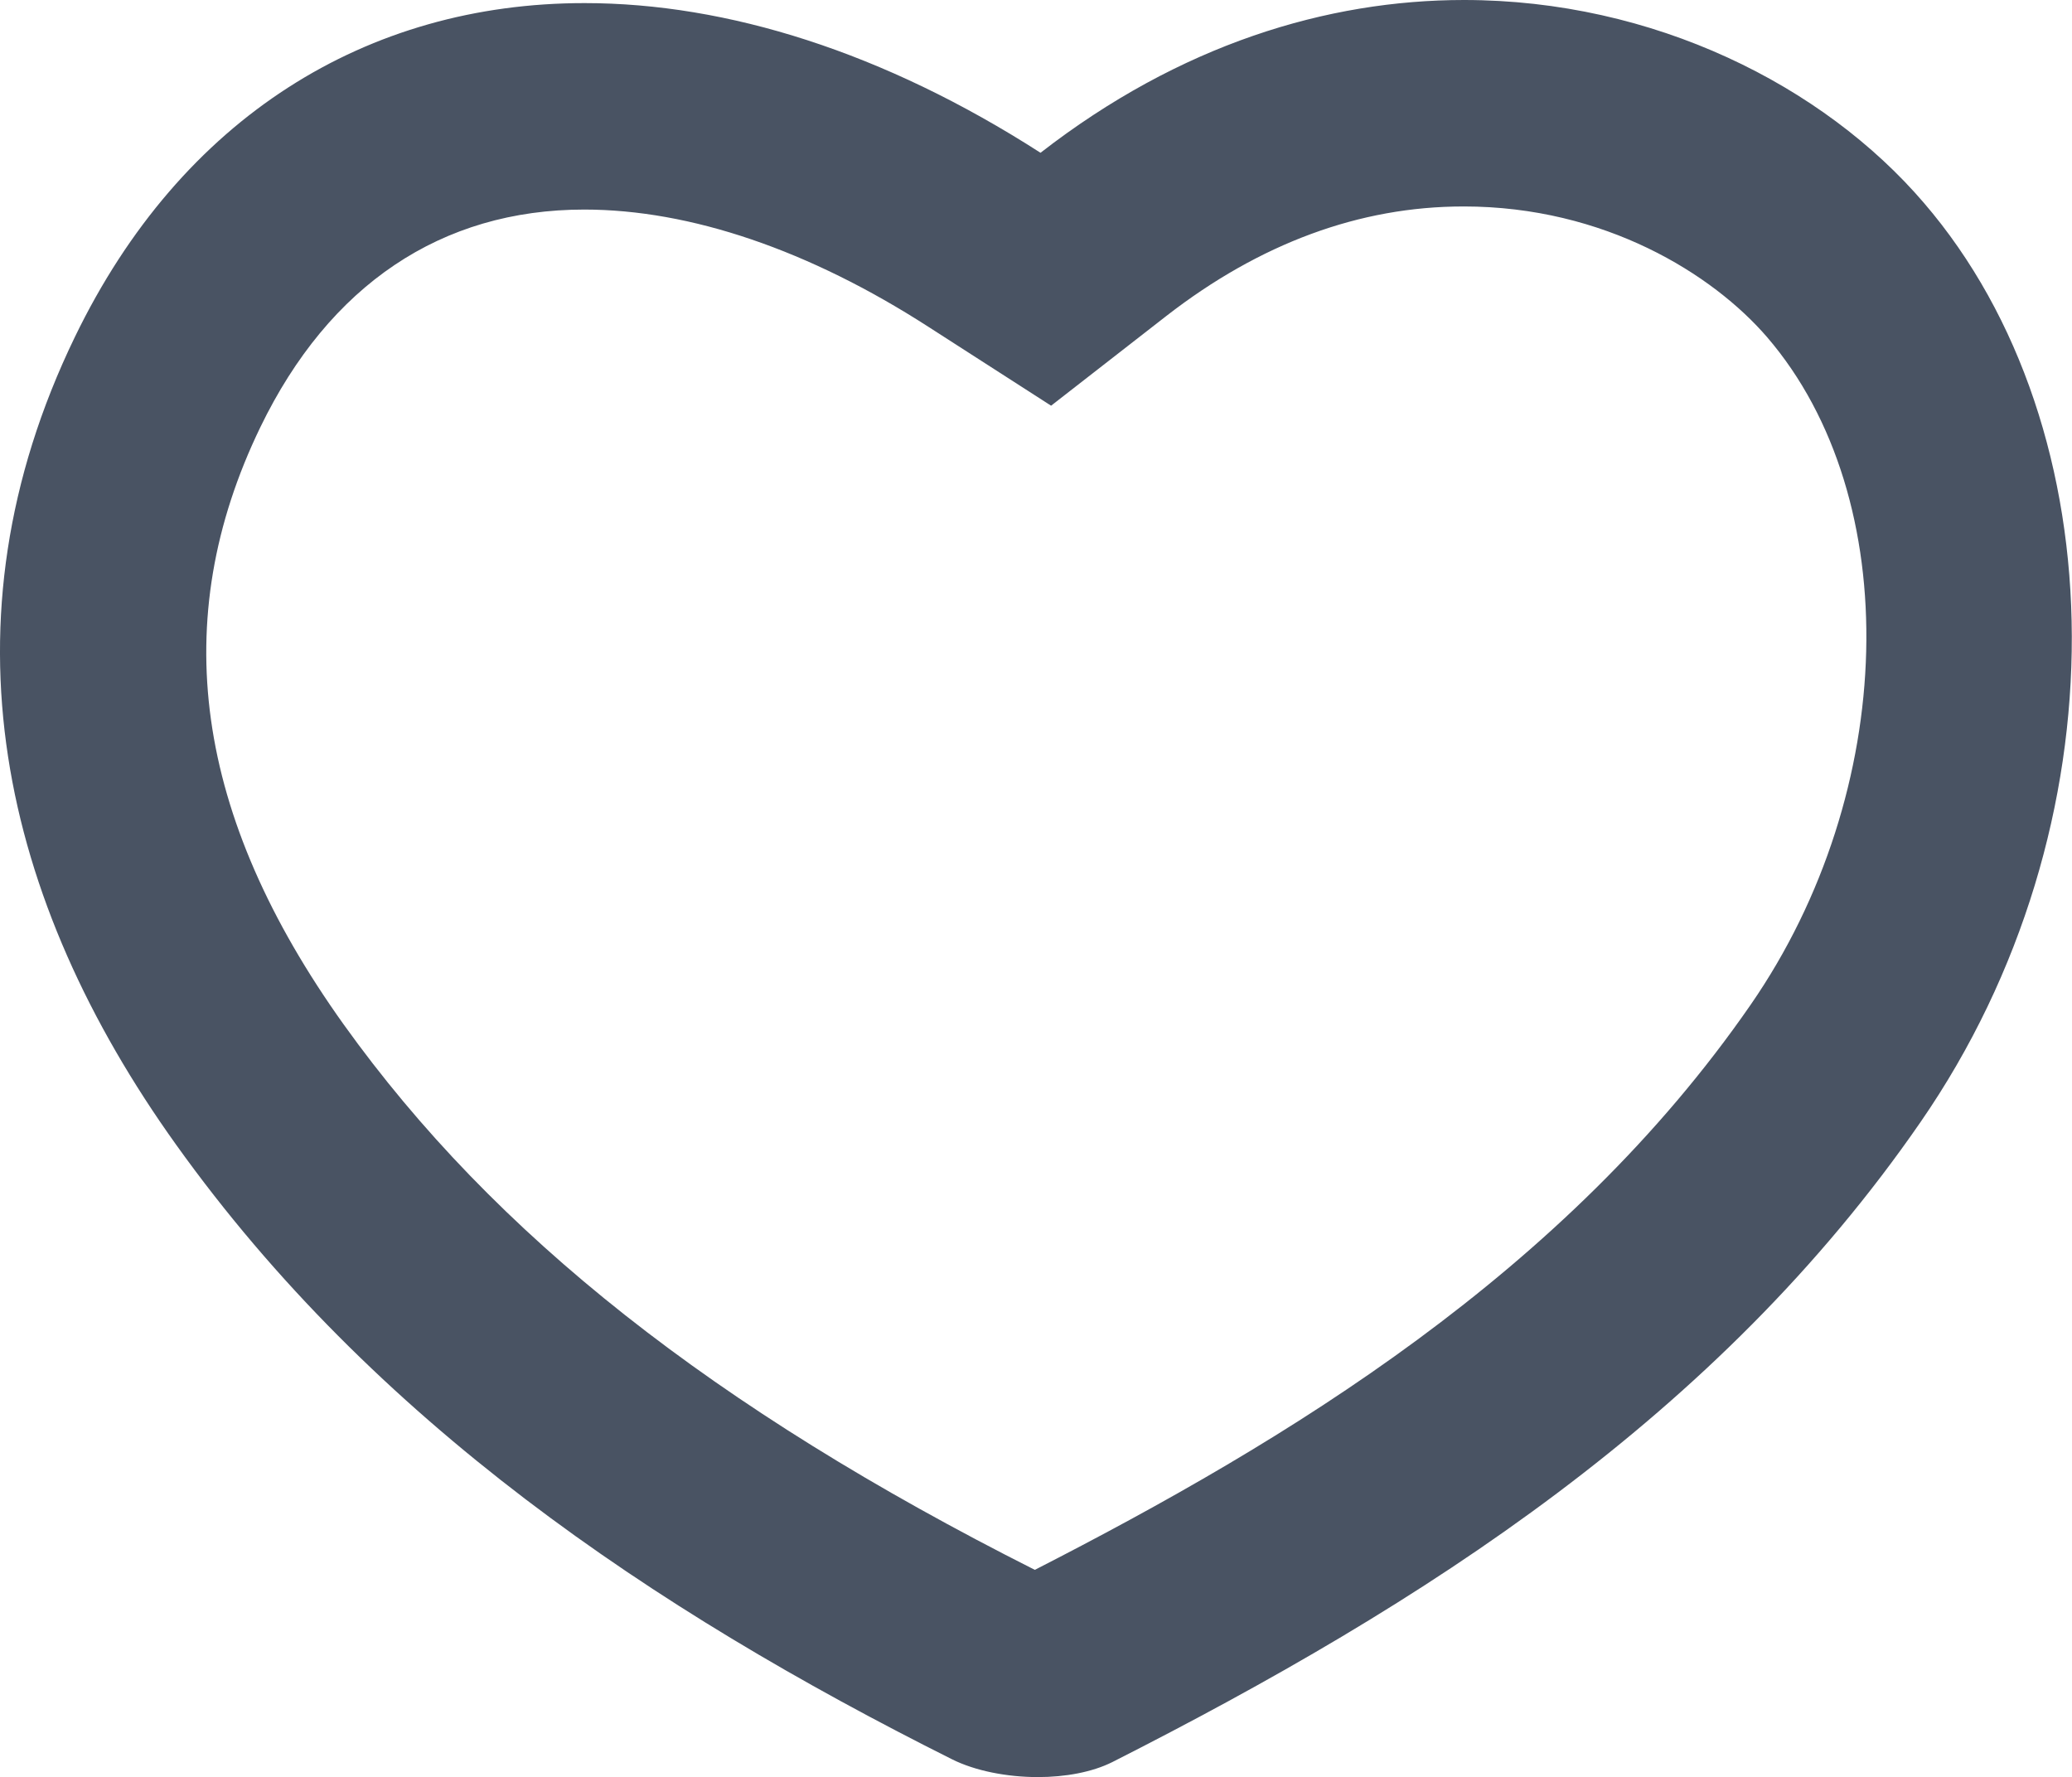 <?xml version="1.0" encoding="UTF-8"?>
<svg id="katman_2" data-name="katman 2" xmlns="http://www.w3.org/2000/svg" viewBox="0 0 80.29 68.86">
  <defs>
    <style>
      .cls-1 {
        fill: #495363;
        stroke-width: 0px;
      }
    </style>
  </defs>
  <g id="katman_1" data-name="katman 1">
    <path class="cls-1" d="M56.72,8c5.46,0,9.65,2.62,11.76,5.07,5.36,6.24,5.08,17.59-.64,25.86-7.19,10.4-17.99,16.91-27.74,21.9-12.44-6.27-20.95-12.99-26.78-21.13-5.79-8.1-6.85-15.67-3.23-23.15,2.67-5.51,7.01-8.43,12.55-8.43,4.11,0,8.72,1.57,13.33,4.54l4.76,3.06,4.47-3.48c3.62-2.81,7.49-4.24,11.5-4.24M56.73,0c-5.3,0-11,1.72-16.41,5.92C34.25,2.02,28.18.12,22.65.12,14.23.12,7.03,4.53,2.9,13.06-2.46,24.13.05,34.89,6.82,44.35c7.65,10.7,18.42,17.99,30.07,23.82.9.45,2.13.69,3.33.69,1.06,0,2.1-.19,2.88-.58,12.09-6.13,23.45-13.4,31.32-24.8,7.93-11.47,7.66-26.86.13-35.62C70.65,3.31,64.08,0,56.73,0h0Z"/>
  </g>
</svg>
